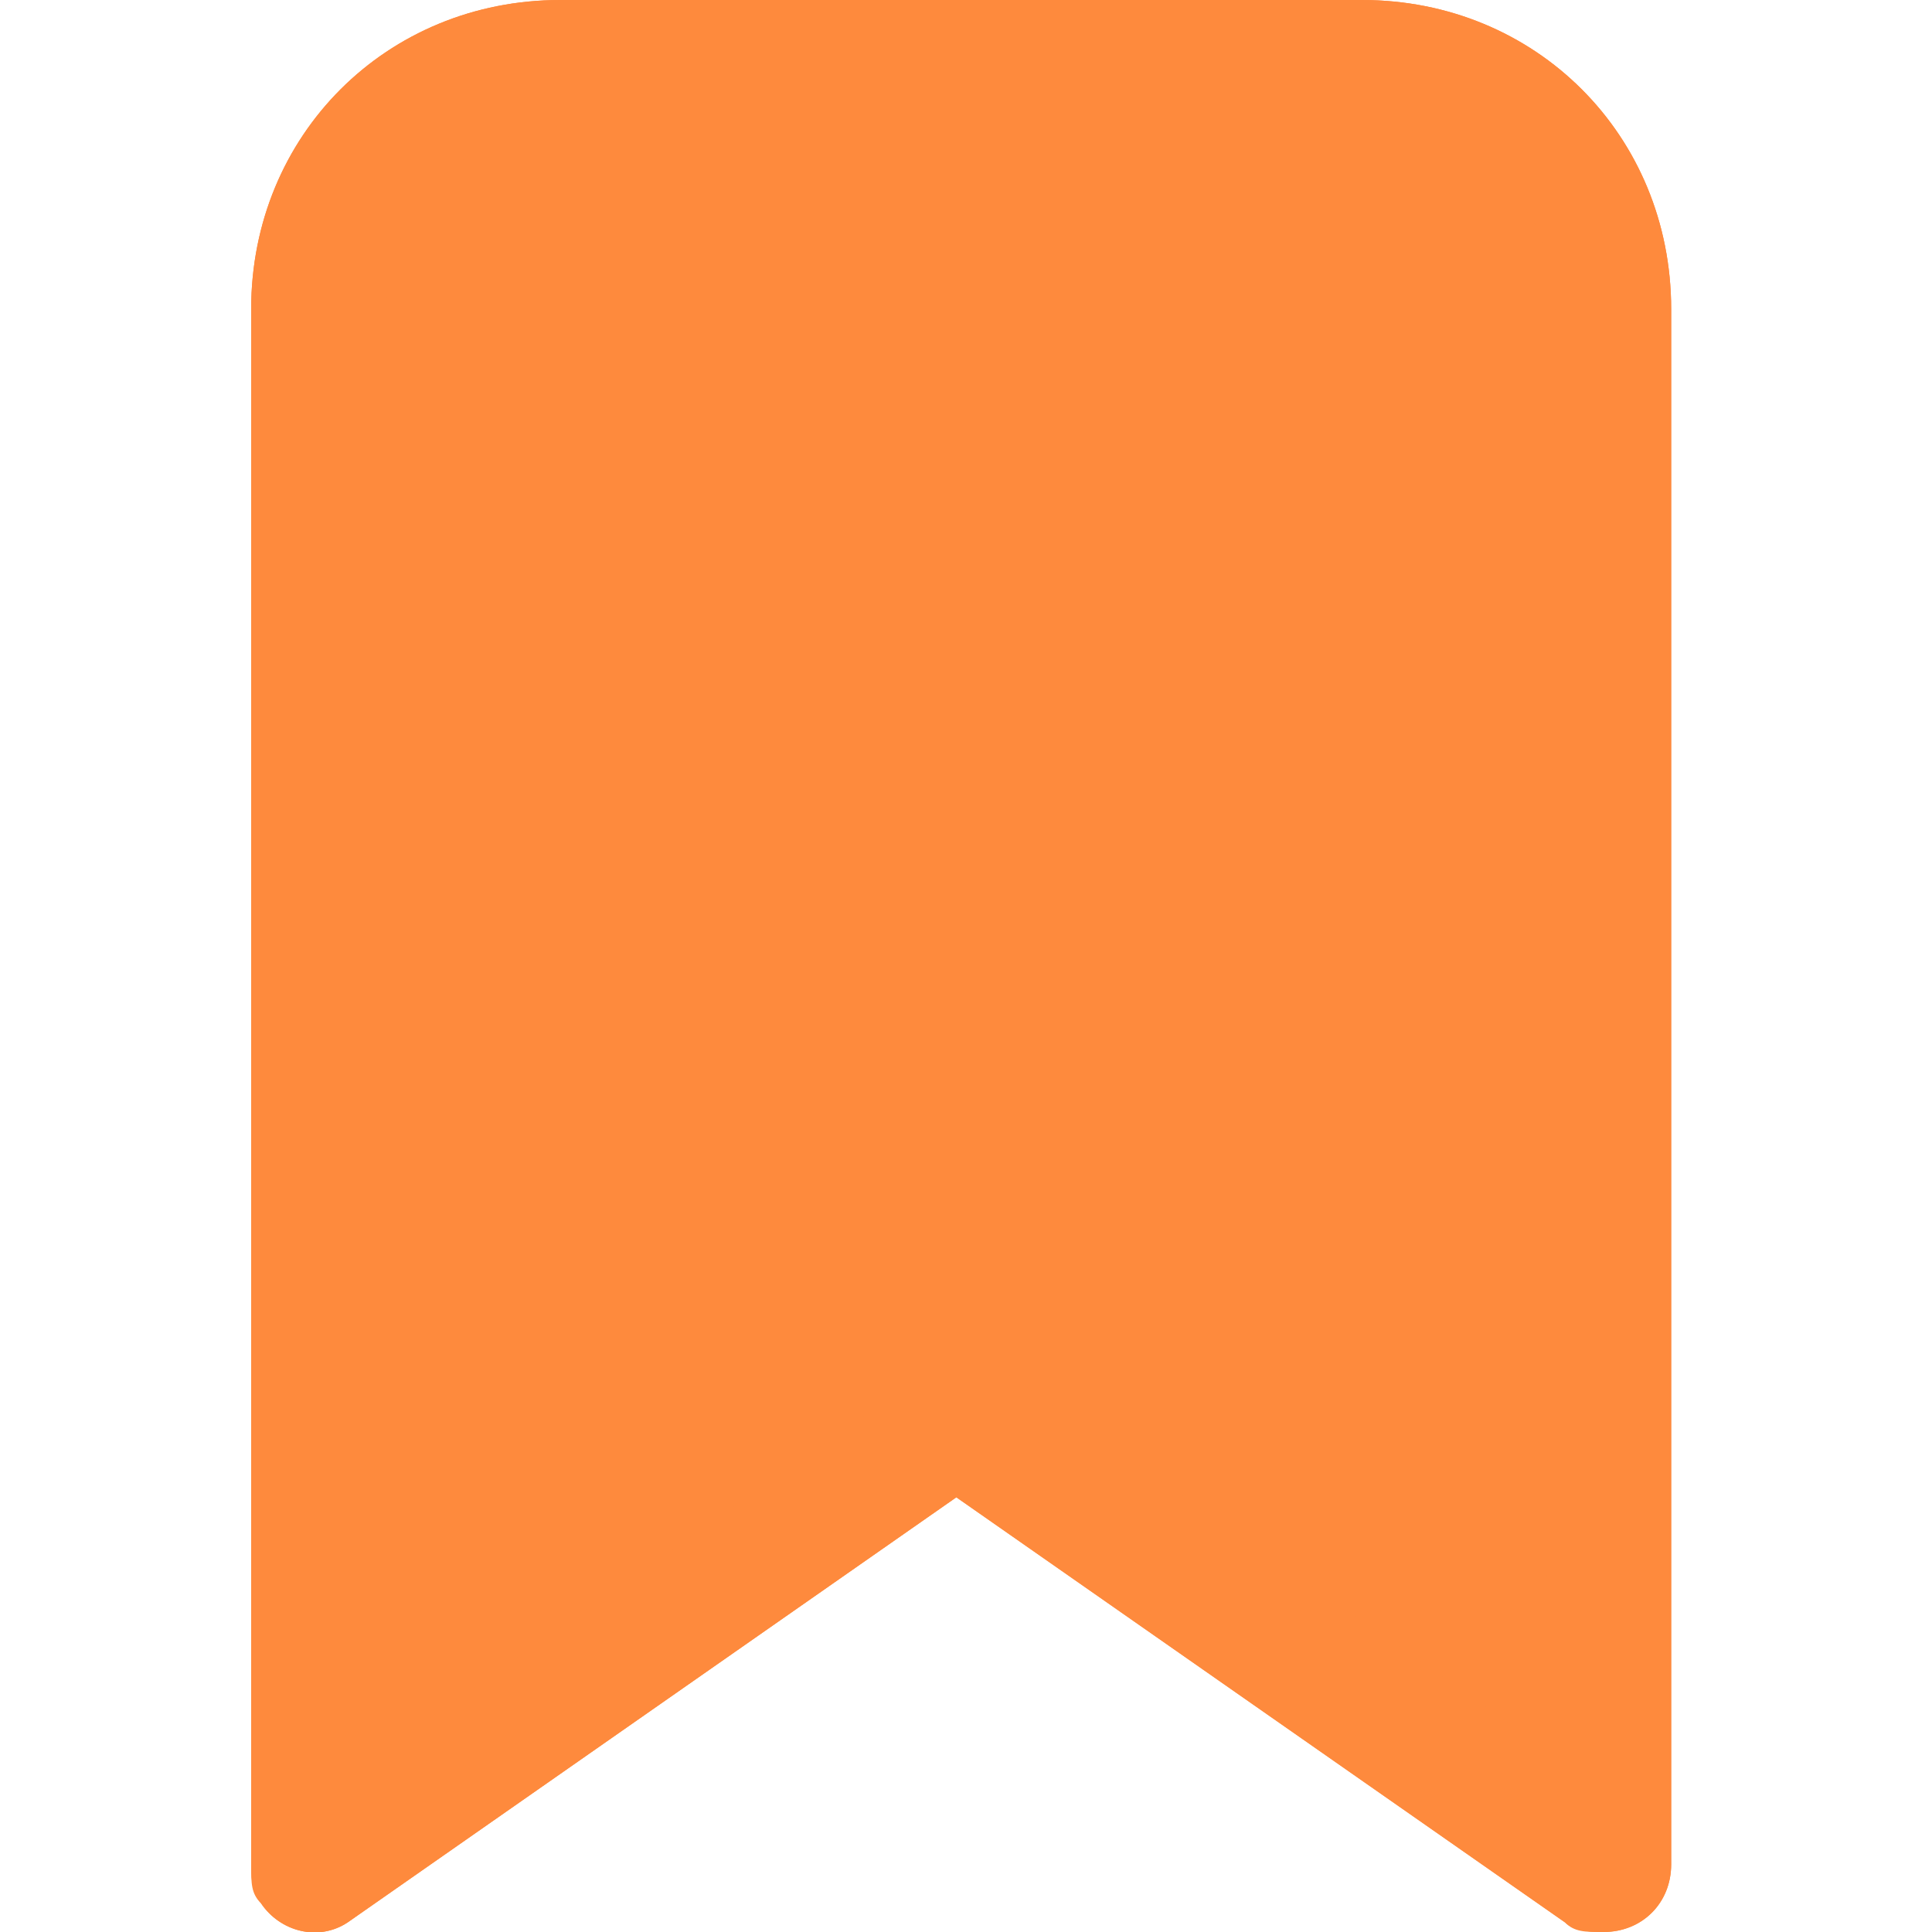<?xml version="1.0" encoding="utf-8"?>
<!-- Generator: Adobe Illustrator 24.0.1, SVG Export Plug-In . SVG Version: 6.00 Build 0)  -->
<svg version="1.1" id="Layer_1" xmlns="http://www.w3.org/2000/svg" xmlns:xlink="http://www.w3.org/1999/xlink" x="0px" y="0px"
	 viewBox="0 0 20 20" style="enable-background:new 0 0 20 20;" xml:space="preserve">
<style type="text/css">
	.st0{fill:#FE8A3D;}
</style>
<g>
	<g id="icon_bookmark_or" transform="translate(-373 -331)">
		<g id="그룹_268" transform="translate(-51 -63)">
			<path id="패스_1057" class="st0" d="M441.3,397.2v16.1c0,0.4-0.3,0.7-0.7,0.7c-0.1,0-0.3,0-0.4-0.1l-6.3-4.4l-6.3,4.4
				c-0.3,0.2-0.7,0.1-0.9-0.2c0,0,0,0,0,0c-0.1-0.1-0.1-0.2-0.1-0.4v-16.1c0-1.8,1.4-3.2,3.2-3.2c0,0,0,0,0,0h8.3
				C439.9,394,441.3,395.4,441.3,397.2z"/>
			<path id="패스_1058" class="st0" d="M438.1,394h-8.3c-1.8,0-3.2,1.4-3.2,3.2v16.1c0,0.1,0,0.3,0.1,0.4c0.2,0.3,0.6,0.4,0.9,0.2
				c0,0,0,0,0,0l6.3-4.4l6.3,4.4c0.1,0.1,0.2,0.1,0.4,0.1c0.4,0,0.7-0.3,0.7-0.7v-16.1C441.3,395.4,439.9,394,438.1,394
				C438.1,394,438.1,394,438.1,394z M440,412.1l-5.6-3.9c-0.1-0.1-0.2-0.1-0.4-0.1c-0.1,0-0.3,0-0.4,0.1l-5.6,3.9v-14.9
				c0-1,0.8-1.9,1.9-1.9h0h8.3c1,0,1.9,0.8,1.9,1.9v0L440,412.1z"/>
		</g>
	</g>
</g>
</svg>
